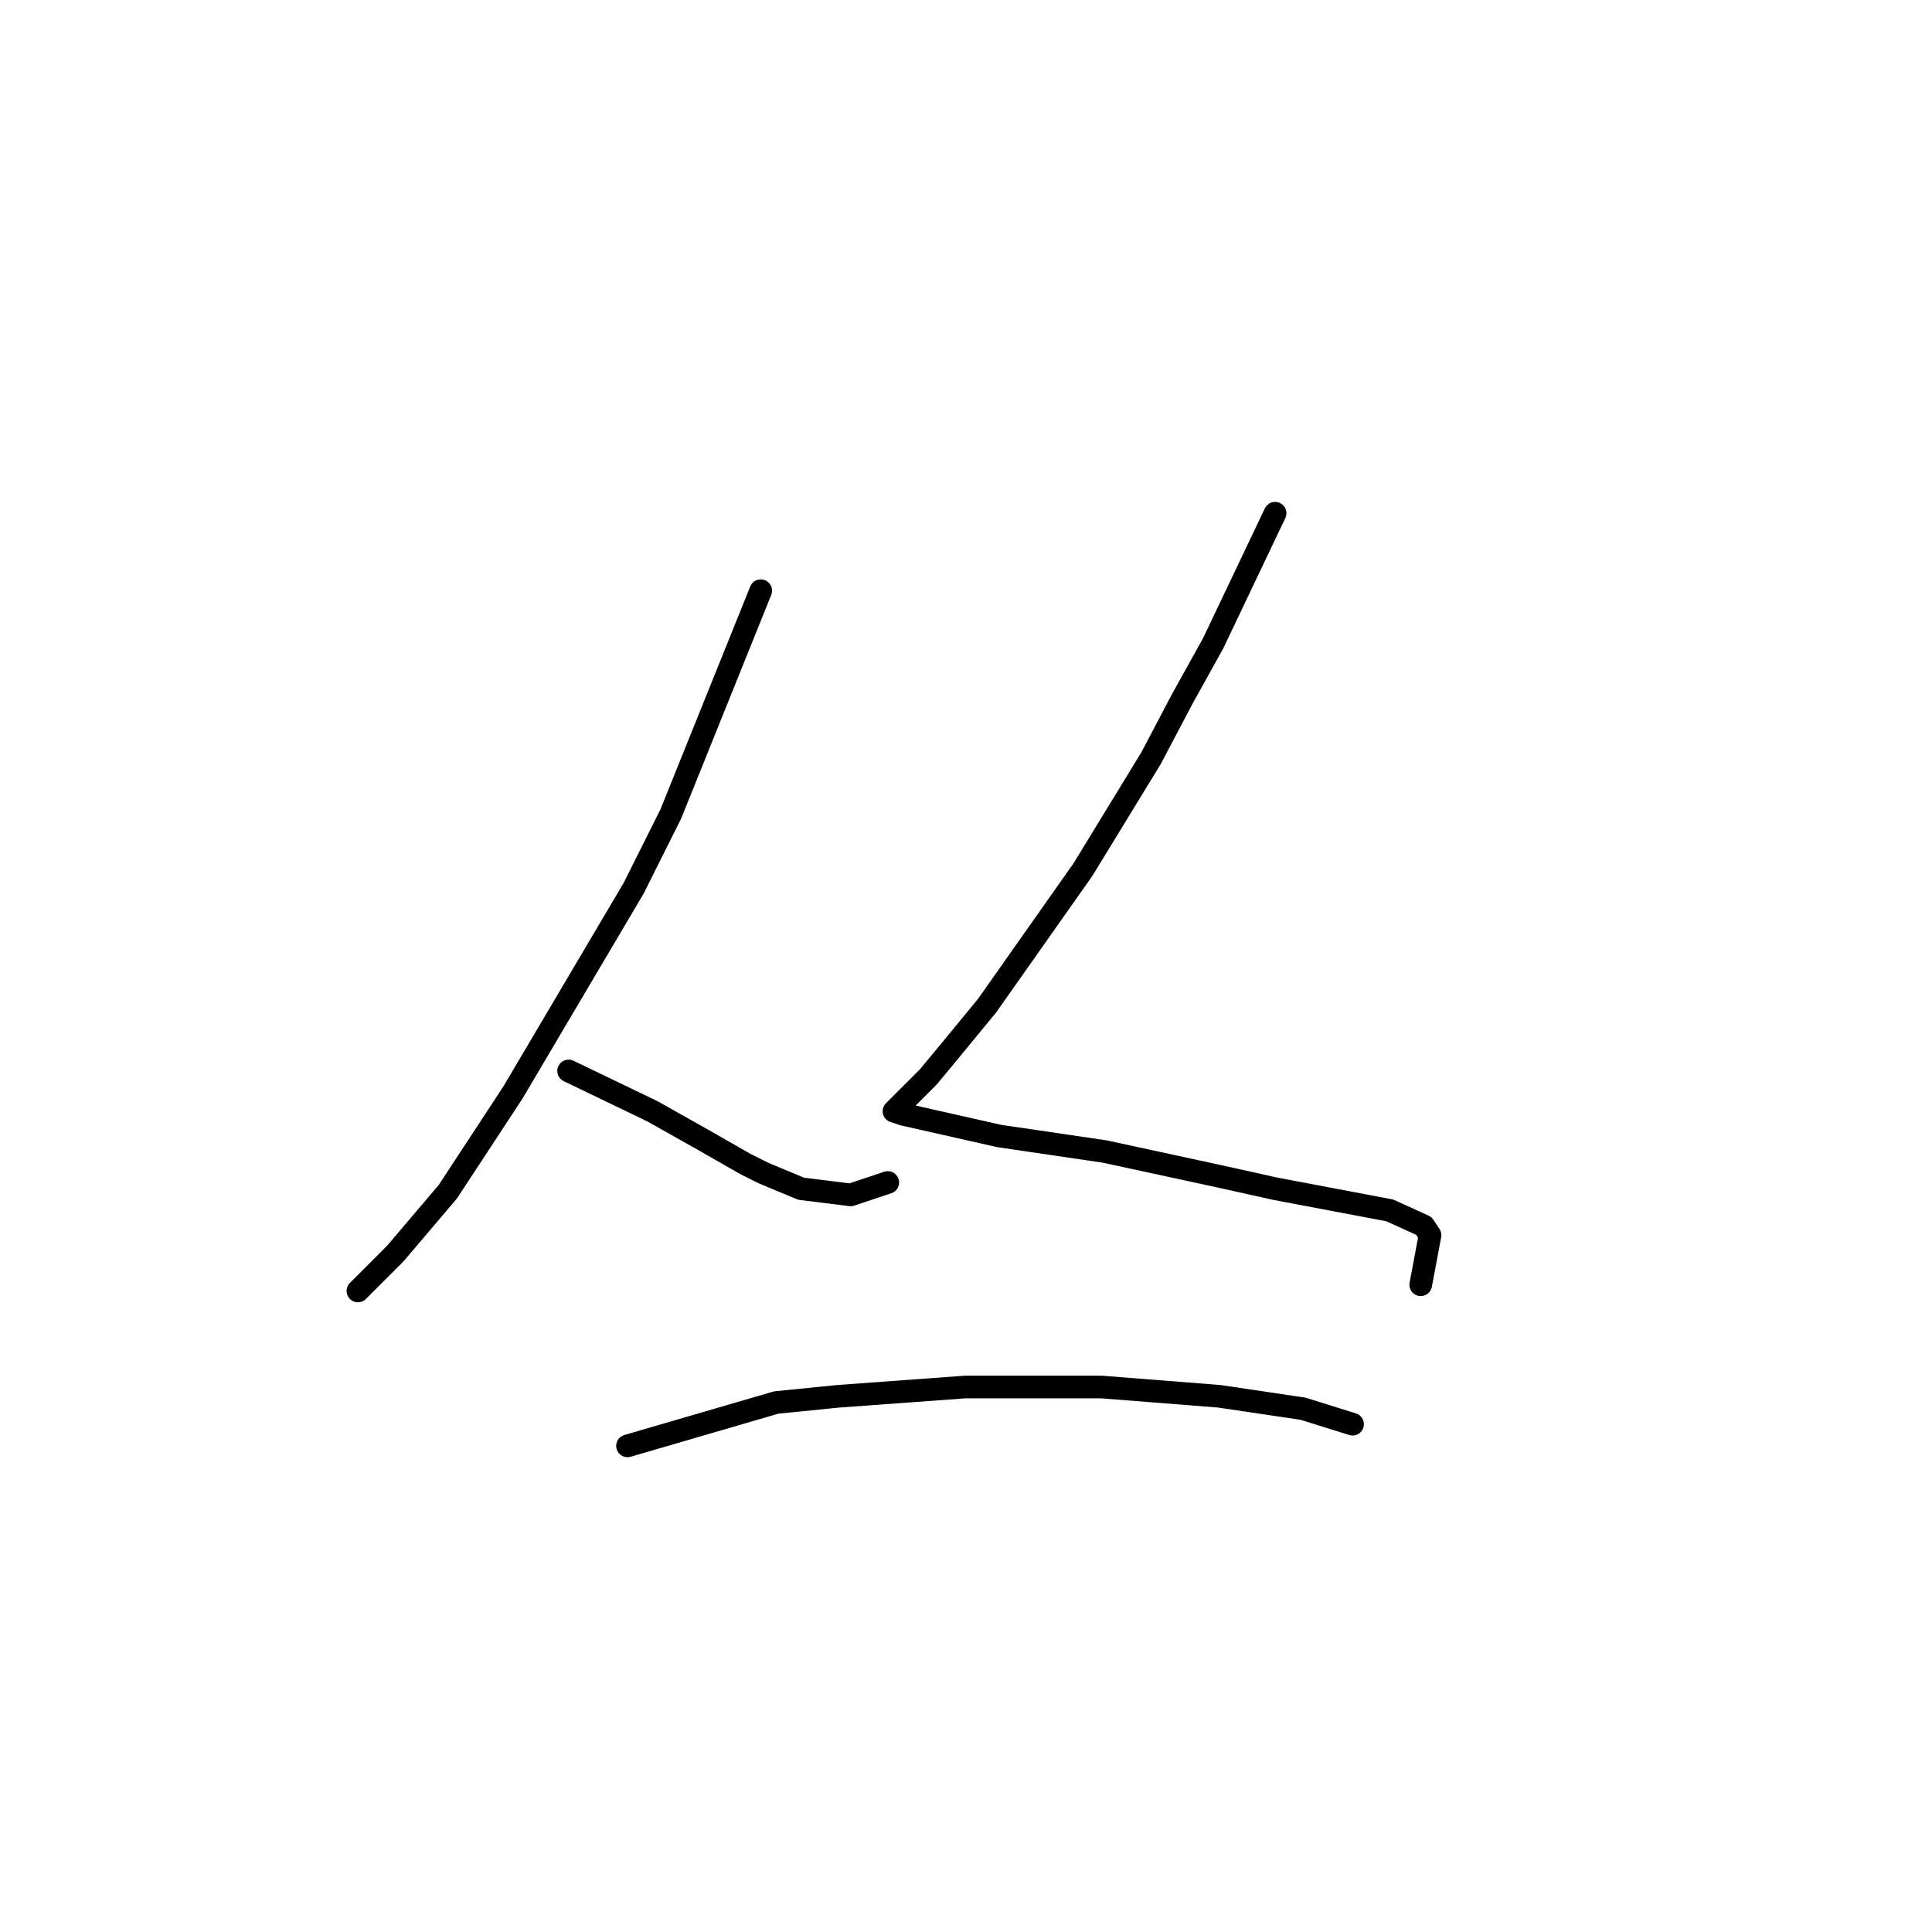 <?xml version="1.0" standalone="no"?>
    <svg width="256" height="256" xmlns="http://www.w3.org/2000/svg" version="1.1">
    <polyline stroke="black" stroke-width="3" stroke-linecap="round" fill="transparent" stroke-linejoin="round" points="100.802 78.269 88.895 107.83 83.968 117.684 67.956 144.781 59.334 157.92 52.354 166.131 47.427 171.058 47.427 171.058 " />
        <polyline stroke="black" stroke-width="3" stroke-linecap="round" fill="transparent" stroke-linejoin="round" points="75.346 141.907 86.432 147.245 93.001 150.94 98.749 154.225 101.212 155.456 106.139 157.509 112.708 158.33 117.635 156.688 117.635 156.688 " />
        <polyline stroke="black" stroke-width="3" stroke-linecap="round" fill="transparent" stroke-linejoin="round" points="168.956 68.005 160.745 85.249 156.639 92.639 152.534 100.44 143.501 115.22 130.773 133.285 125.025 140.265 122.972 142.729 119.277 146.424 118.867 146.834 118.456 147.245 119.688 147.655 132.416 150.529 146.375 152.582 161.566 155.867 168.956 157.509 184.148 160.383 188.664 162.436 189.485 163.668 188.253 170.237 188.253 170.237 " />
        <polyline stroke="black" stroke-width="3" stroke-linecap="round" fill="transparent" stroke-linejoin="round" points="83.147 191.587 102.854 185.839 111.066 185.017 127.899 183.786 145.964 183.786 161.566 185.017 172.652 186.66 179.221 188.713 179.221 188.713 " />
        </svg>